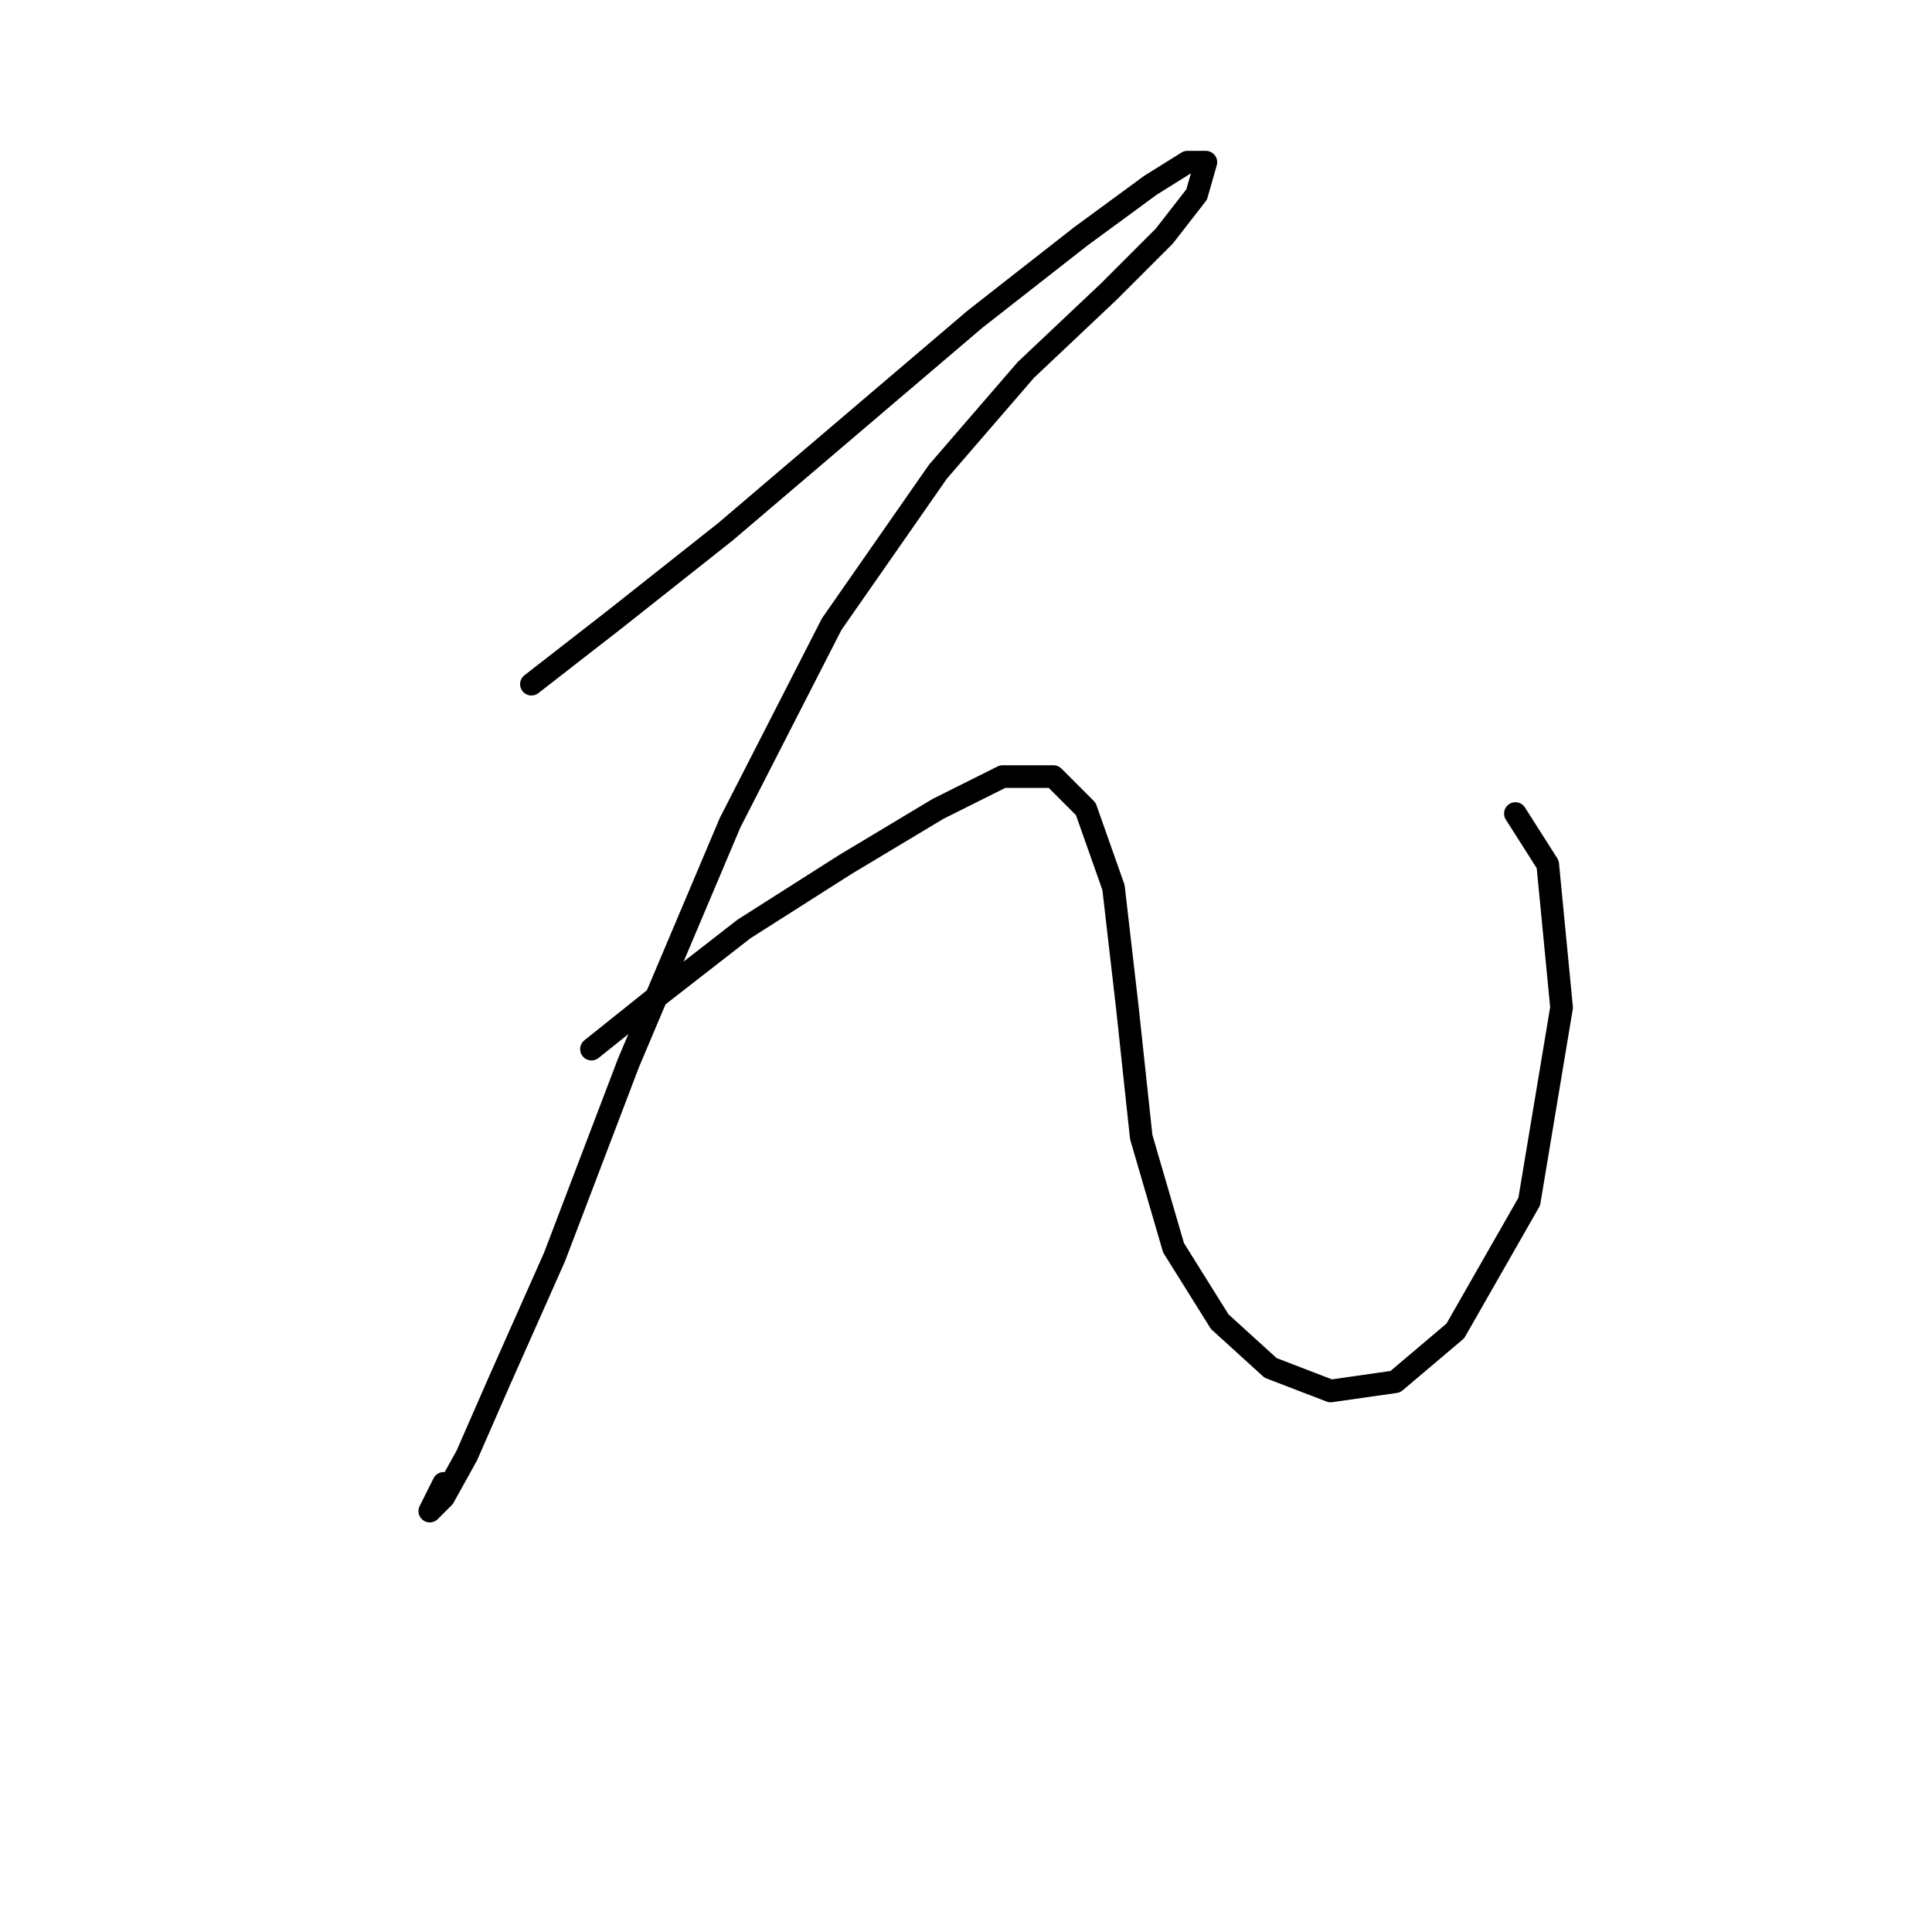 <?xml version="1.0" standalone="no"?>
    <svg width="256" height="256" xmlns="http://www.w3.org/2000/svg" version="1.1">
    <polyline stroke="black" stroke-width="3" stroke-linecap="round" fill="transparent" stroke-linejoin="round" points="70.416 90.658 81.434 82.089 96.125 70.459 112.652 56.38 129.179 42.302 143.258 31.284 152.439 24.55 157.336 21.49 159.785 21.49 158.561 25.774 154.276 31.284 146.93 38.629 135.912 49.035 124.282 62.501 110.204 82.701 96.737 109.022 83.271 140.852 73.477 166.561 66.131 183.088 61.847 192.881 58.786 198.39 56.95 200.227 58.786 196.554 58.786 196.554 " />
        <polyline stroke="black" stroke-width="3" stroke-linecap="round" fill="transparent" stroke-linejoin="round" points="78.374 139.015 87.555 131.67 98.573 123.1 112.04 114.531 124.282 107.186 132.852 102.901 139.585 102.901 143.87 107.186 147.543 117.591 149.379 133.506 151.215 150.646 155.5 165.336 161.621 175.13 168.354 181.251 176.312 184.312 184.881 183.088 192.839 176.354 202.633 159.215 206.917 133.506 205.081 114.531 200.796 107.798 200.796 107.798 " />
        </svg>